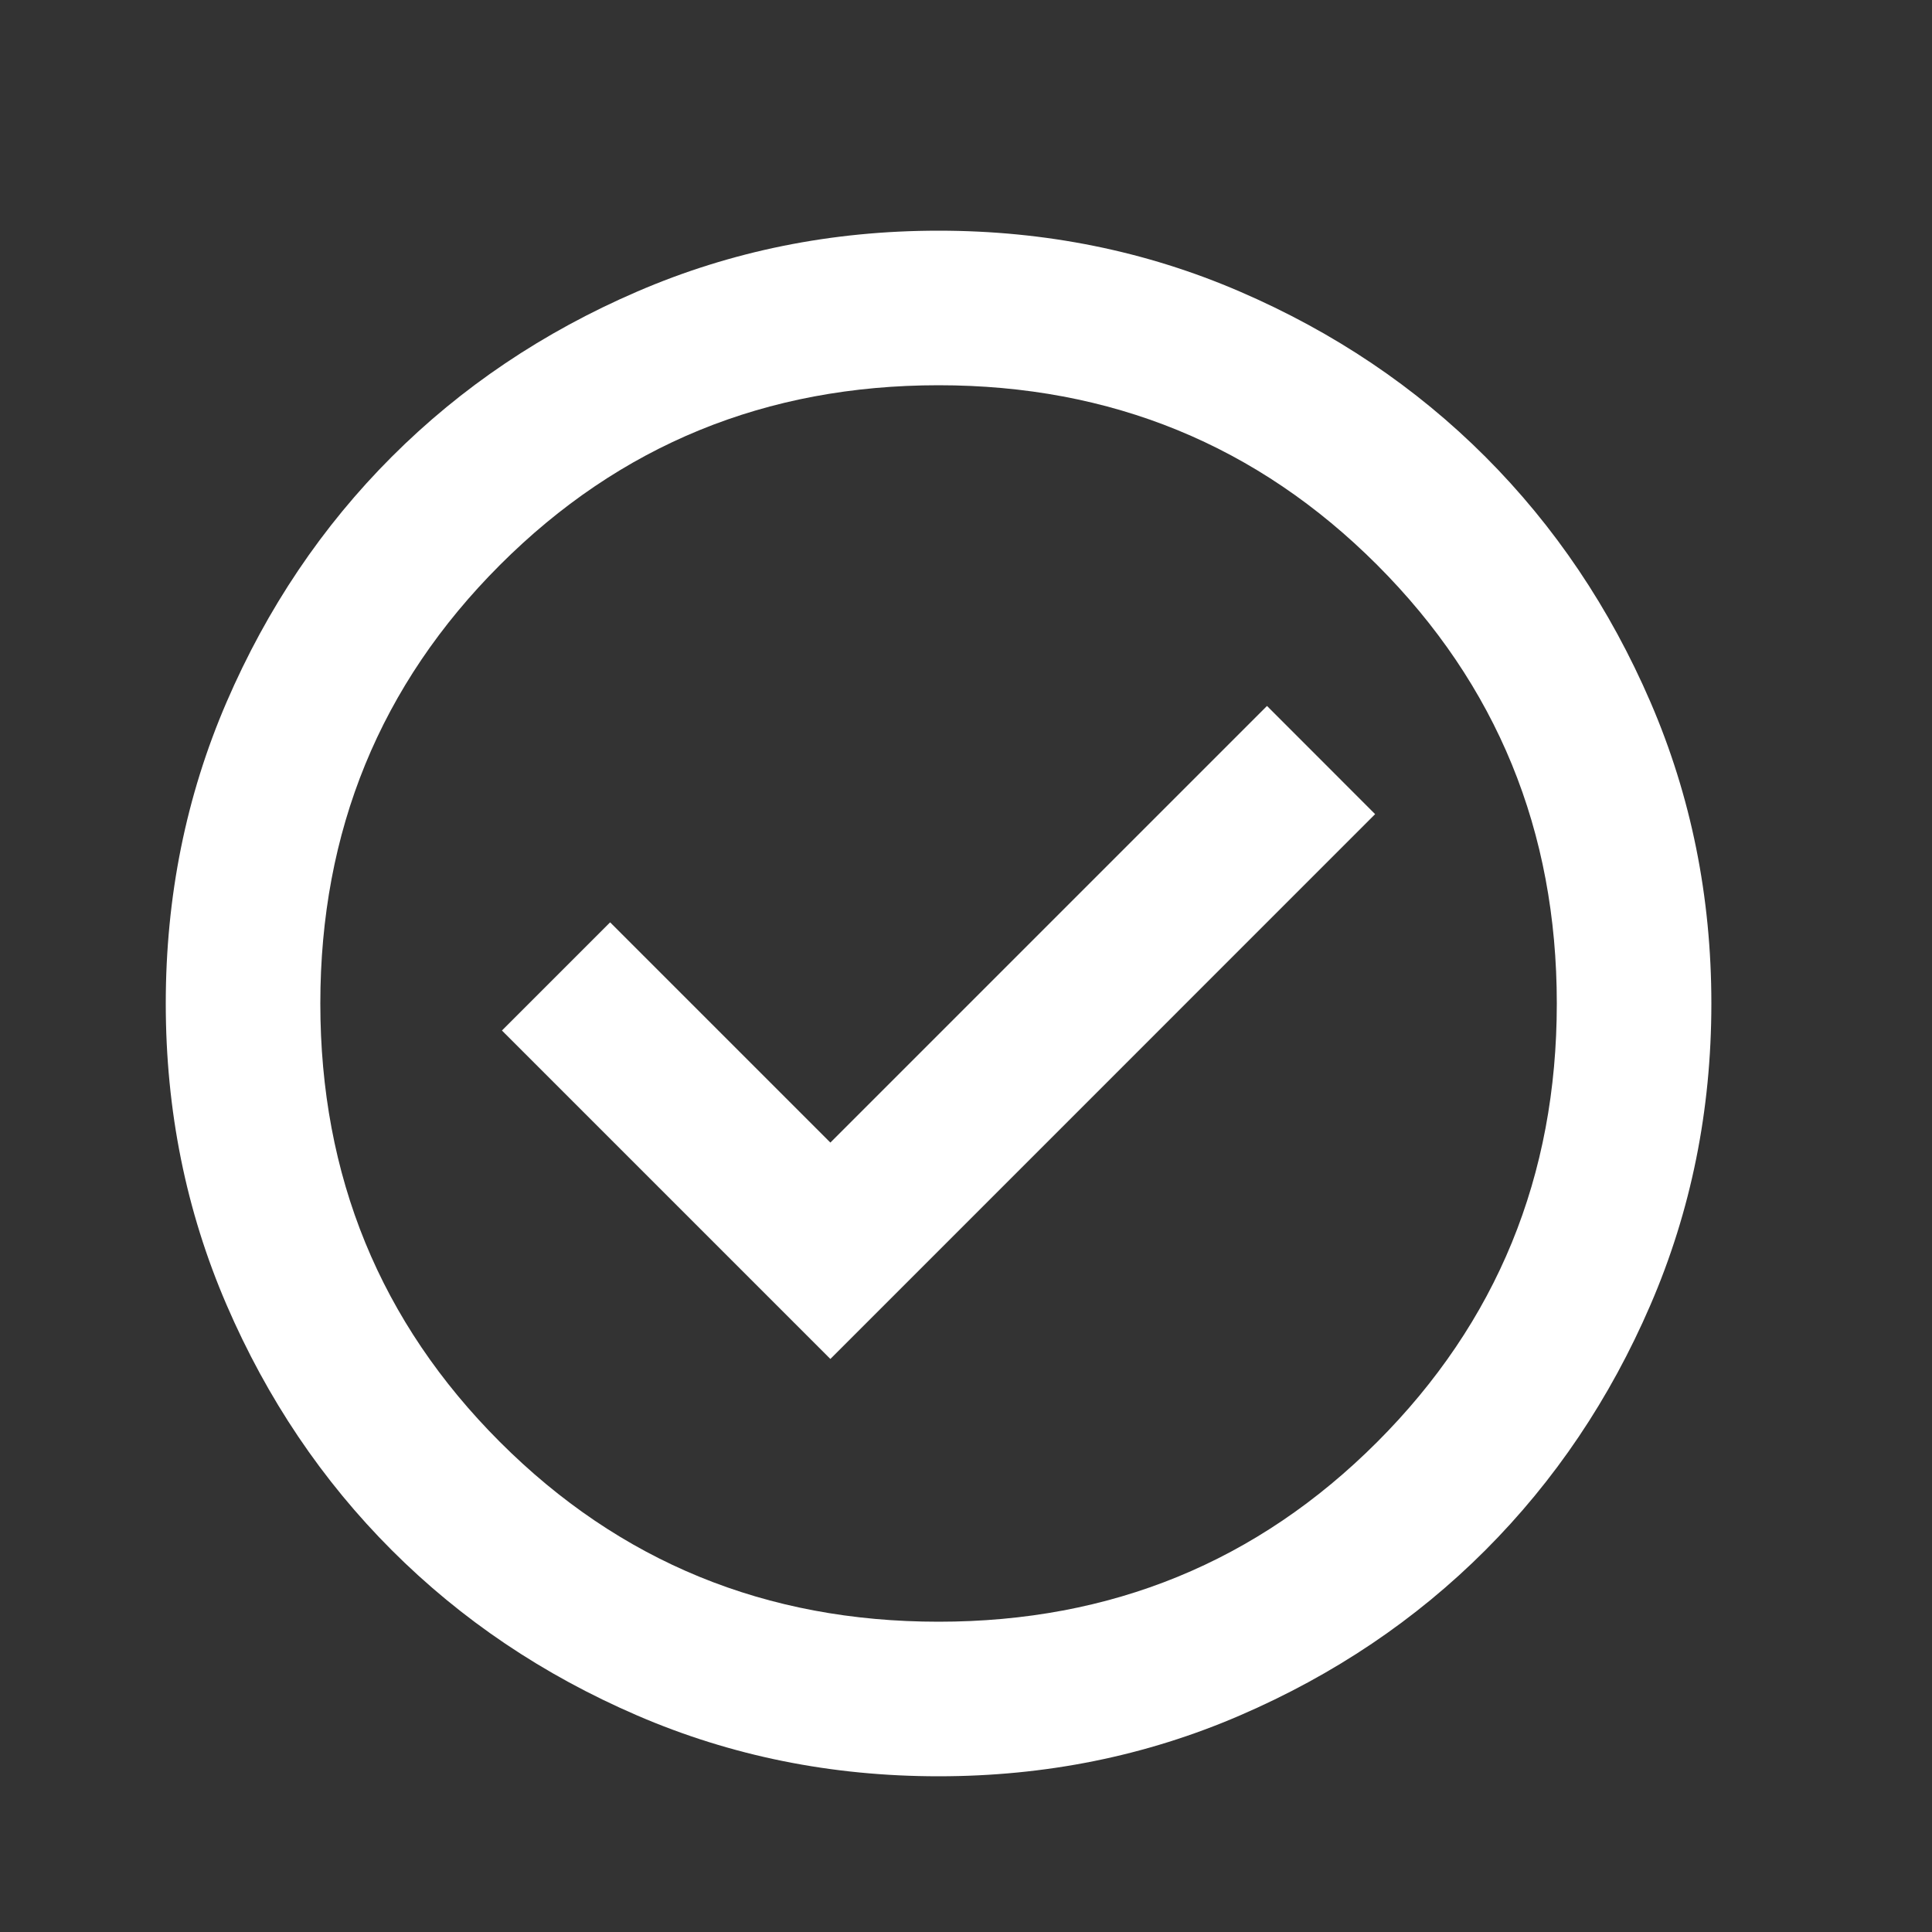 <svg width="25" height="25" viewBox="0 0 25 25" fill="none" xmlns="http://www.w3.org/2000/svg">
<rect x="0" y="0" width="25" height="25" fill="#333333" stroke="none"/>
<path d="M10.745 17.585L17.794 10.535L16.395 9.135L10.745 14.785L7.895 11.935L6.495 13.335L10.745 17.585ZM12.145 22.985C10.761 22.985 9.461 22.723 8.245 22.198C7.028 21.673 5.97 20.96 5.07 20.06C4.17 19.16 3.457 18.102 2.932 16.885C2.407 15.669 2.145 14.369 2.145 12.985C2.145 11.602 2.407 10.302 2.932 9.085C3.457 7.869 4.17 6.81 5.07 5.91C5.97 5.01 7.028 4.298 8.245 3.773C9.461 3.248 10.761 2.985 12.145 2.985C13.528 2.985 14.828 3.248 16.044 3.773C17.261 4.298 18.32 5.01 19.22 5.91C20.119 6.81 20.832 7.869 21.357 9.085C21.882 10.302 22.145 11.602 22.145 12.985C22.145 14.369 21.882 15.669 21.357 16.885C20.832 18.102 20.119 19.16 19.22 20.06C18.32 20.96 17.261 21.673 16.044 22.198C14.828 22.723 13.528 22.985 12.145 22.985ZM12.145 20.985C14.378 20.985 16.27 20.21 17.82 18.66C19.369 17.11 20.145 15.219 20.145 12.985C20.145 10.752 19.369 8.86 17.82 7.31C16.27 5.76 14.378 4.985 12.145 4.985C9.911 4.985 8.02 5.76 6.47 7.31C4.92 8.86 4.145 10.752 4.145 12.985C4.145 15.219 4.92 17.11 6.47 18.66C8.02 20.21 9.911 20.985 12.145 20.985Z" fill="white"/>
</svg>
